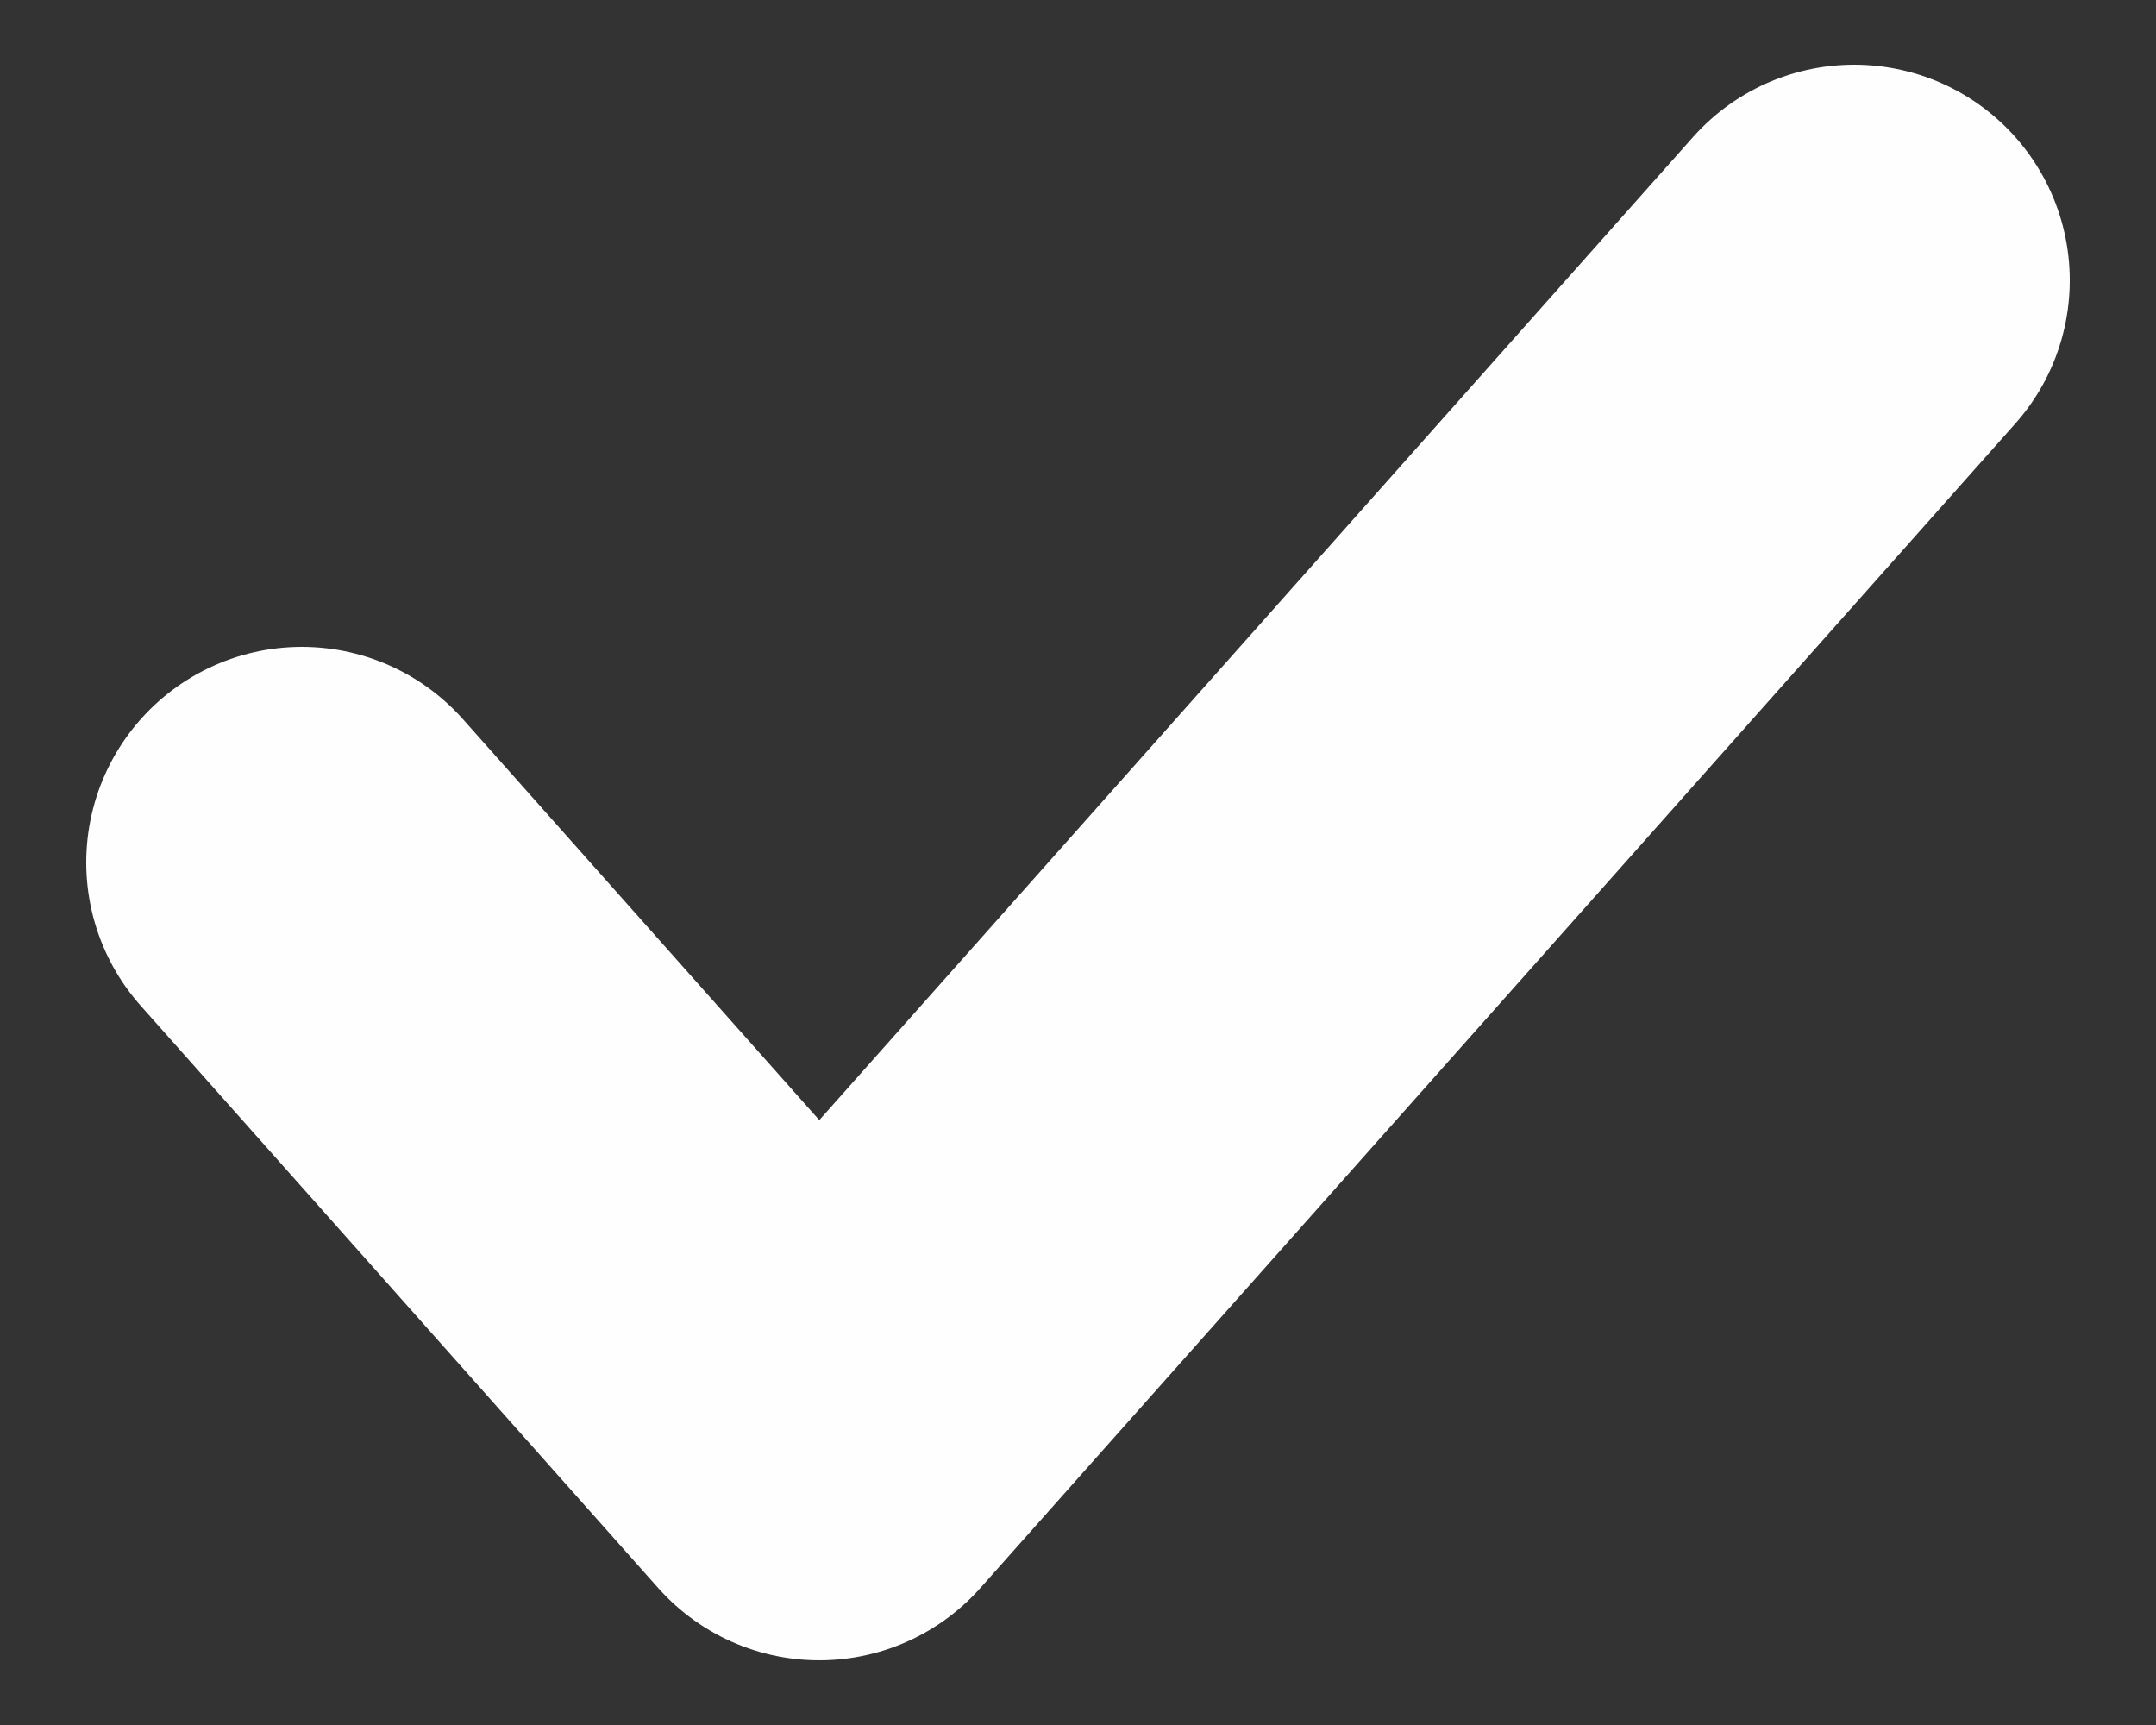 <svg width="10" height="8" viewBox="0 0 10 8" fill="none" xmlns="http://www.w3.org/2000/svg">
<rect x="0" y="0" width="10" height="8" fill="#333333" stroke="none"/>
<path d="M1.4 4L3.8 6.7L8.6 1.3" stroke="#FEFEFF" stroke-width="2" stroke-linecap="round" stroke-linejoin="round"/>
</svg>

